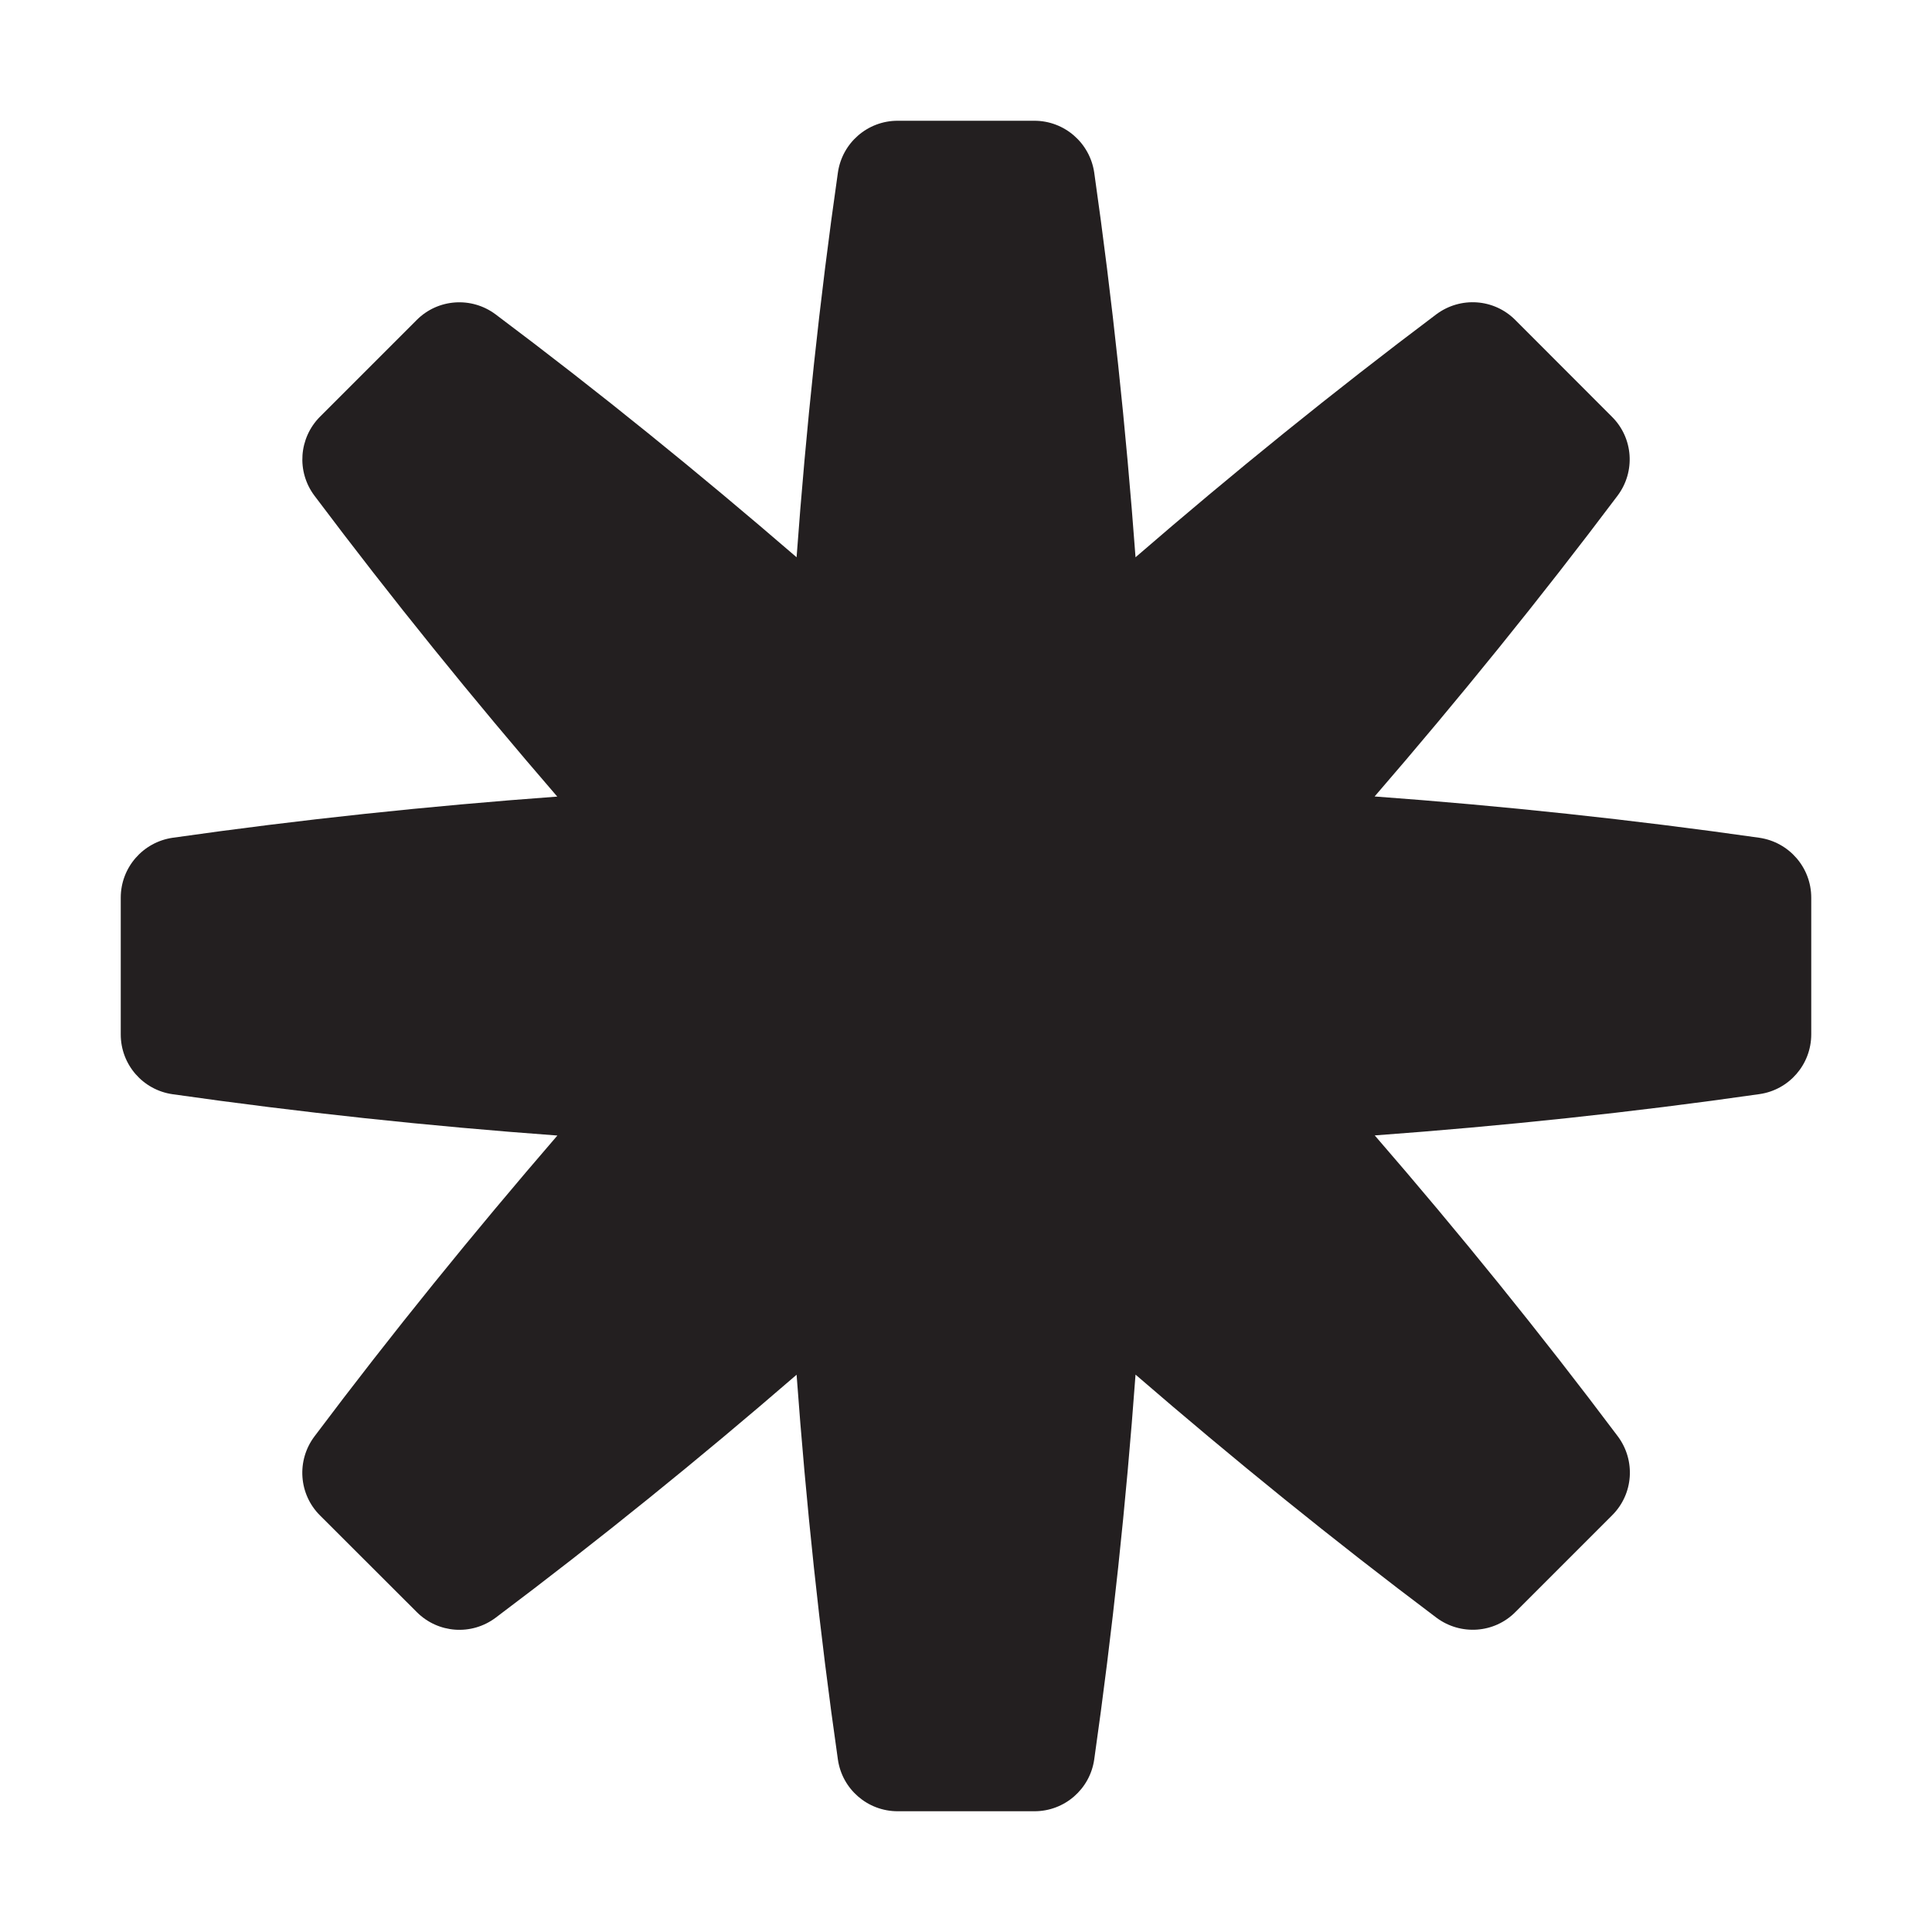 <?xml version="1.0" encoding="utf-8"?>
<!-- Generator: Adobe Illustrator 16.0.0, SVG Export Plug-In . SVG Version: 6.00 Build 0)  -->
<!DOCTYPE svg PUBLIC "-//W3C//DTD SVG 1.1//EN" "http://www.w3.org/Graphics/SVG/1.1/DTD/svg11.dtd">
<svg version="1.1" xmlns="http://www.w3.org/2000/svg" xmlns:xlink="http://www.w3.org/1999/xlink" x="0px" y="0px" width="16px"
	 height="16px" viewBox="0 0 16 16" style="enable-background:new 0 0 16 16;" xml:space="preserve">
<style type="text/css">
<![CDATA[
	.st0{fill:#231F20;}
	.st1{fill:none;}
	.st2{display:none;}
]]>
</style>
<g id="Layer_1">
	<path class="st0" d="M14.57,6.938c-1.059-0.151-2.121-0.264-3.186-0.342c0.697-0.807,1.37-1.637,2.012-2.491
		c0.15-0.2,0.13-0.479-0.047-0.654L12.549,2.65c-0.176-0.177-0.454-0.196-0.654-0.047c-0.854,0.642-1.684,1.314-2.491,2.012
		C9.325,3.551,9.213,2.488,9.062,1.43C9.026,1.183,8.815,1,8.566,1H7.434c-0.249,0-0.46,0.183-0.495,0.43
		C6.787,2.488,6.675,3.551,6.597,4.615C5.789,3.918,4.961,3.246,4.105,2.604c-0.2-0.15-0.479-0.13-0.654,0.046L2.65,3.451
		C2.475,3.627,2.454,3.905,2.604,4.105C3.246,4.96,3.918,5.79,4.615,6.597C3.551,6.675,2.488,6.787,1.43,6.938
		C1.183,6.974,1,7.185,1,7.434v1.133c0,0.249,0.183,0.46,0.43,0.495c1.059,0.151,2.121,0.264,3.186,0.342
		c-0.697,0.808-1.37,1.637-2.012,2.492c-0.15,0.2-0.13,0.479,0.046,0.654l0.802,0.801c0.176,0.176,0.453,0.196,0.653,0.046
		c0.854-0.642,1.685-1.314,2.492-2.012c0.078,1.064,0.19,2.127,0.342,3.186C6.974,14.817,7.185,15,7.434,15h1.133
		c0.249,0,0.46-0.183,0.495-0.43c0.151-1.059,0.264-2.121,0.342-3.186c0.808,0.698,1.638,1.371,2.492,2.013
		c0.2,0.149,0.479,0.13,0.654-0.047l0.801-0.801c0.177-0.176,0.196-0.454,0.047-0.654c-0.642-0.855-1.314-1.685-2.013-2.492
		c1.064-0.078,2.127-0.19,3.186-0.342C14.817,9.026,15,8.815,15,8.566V7.434C15,7.185,14.817,6.974,14.57,6.938z"/>
</g>
<g id="nyt_x5F_exporter_x5F_info" class="st2">
</g>
</svg>

